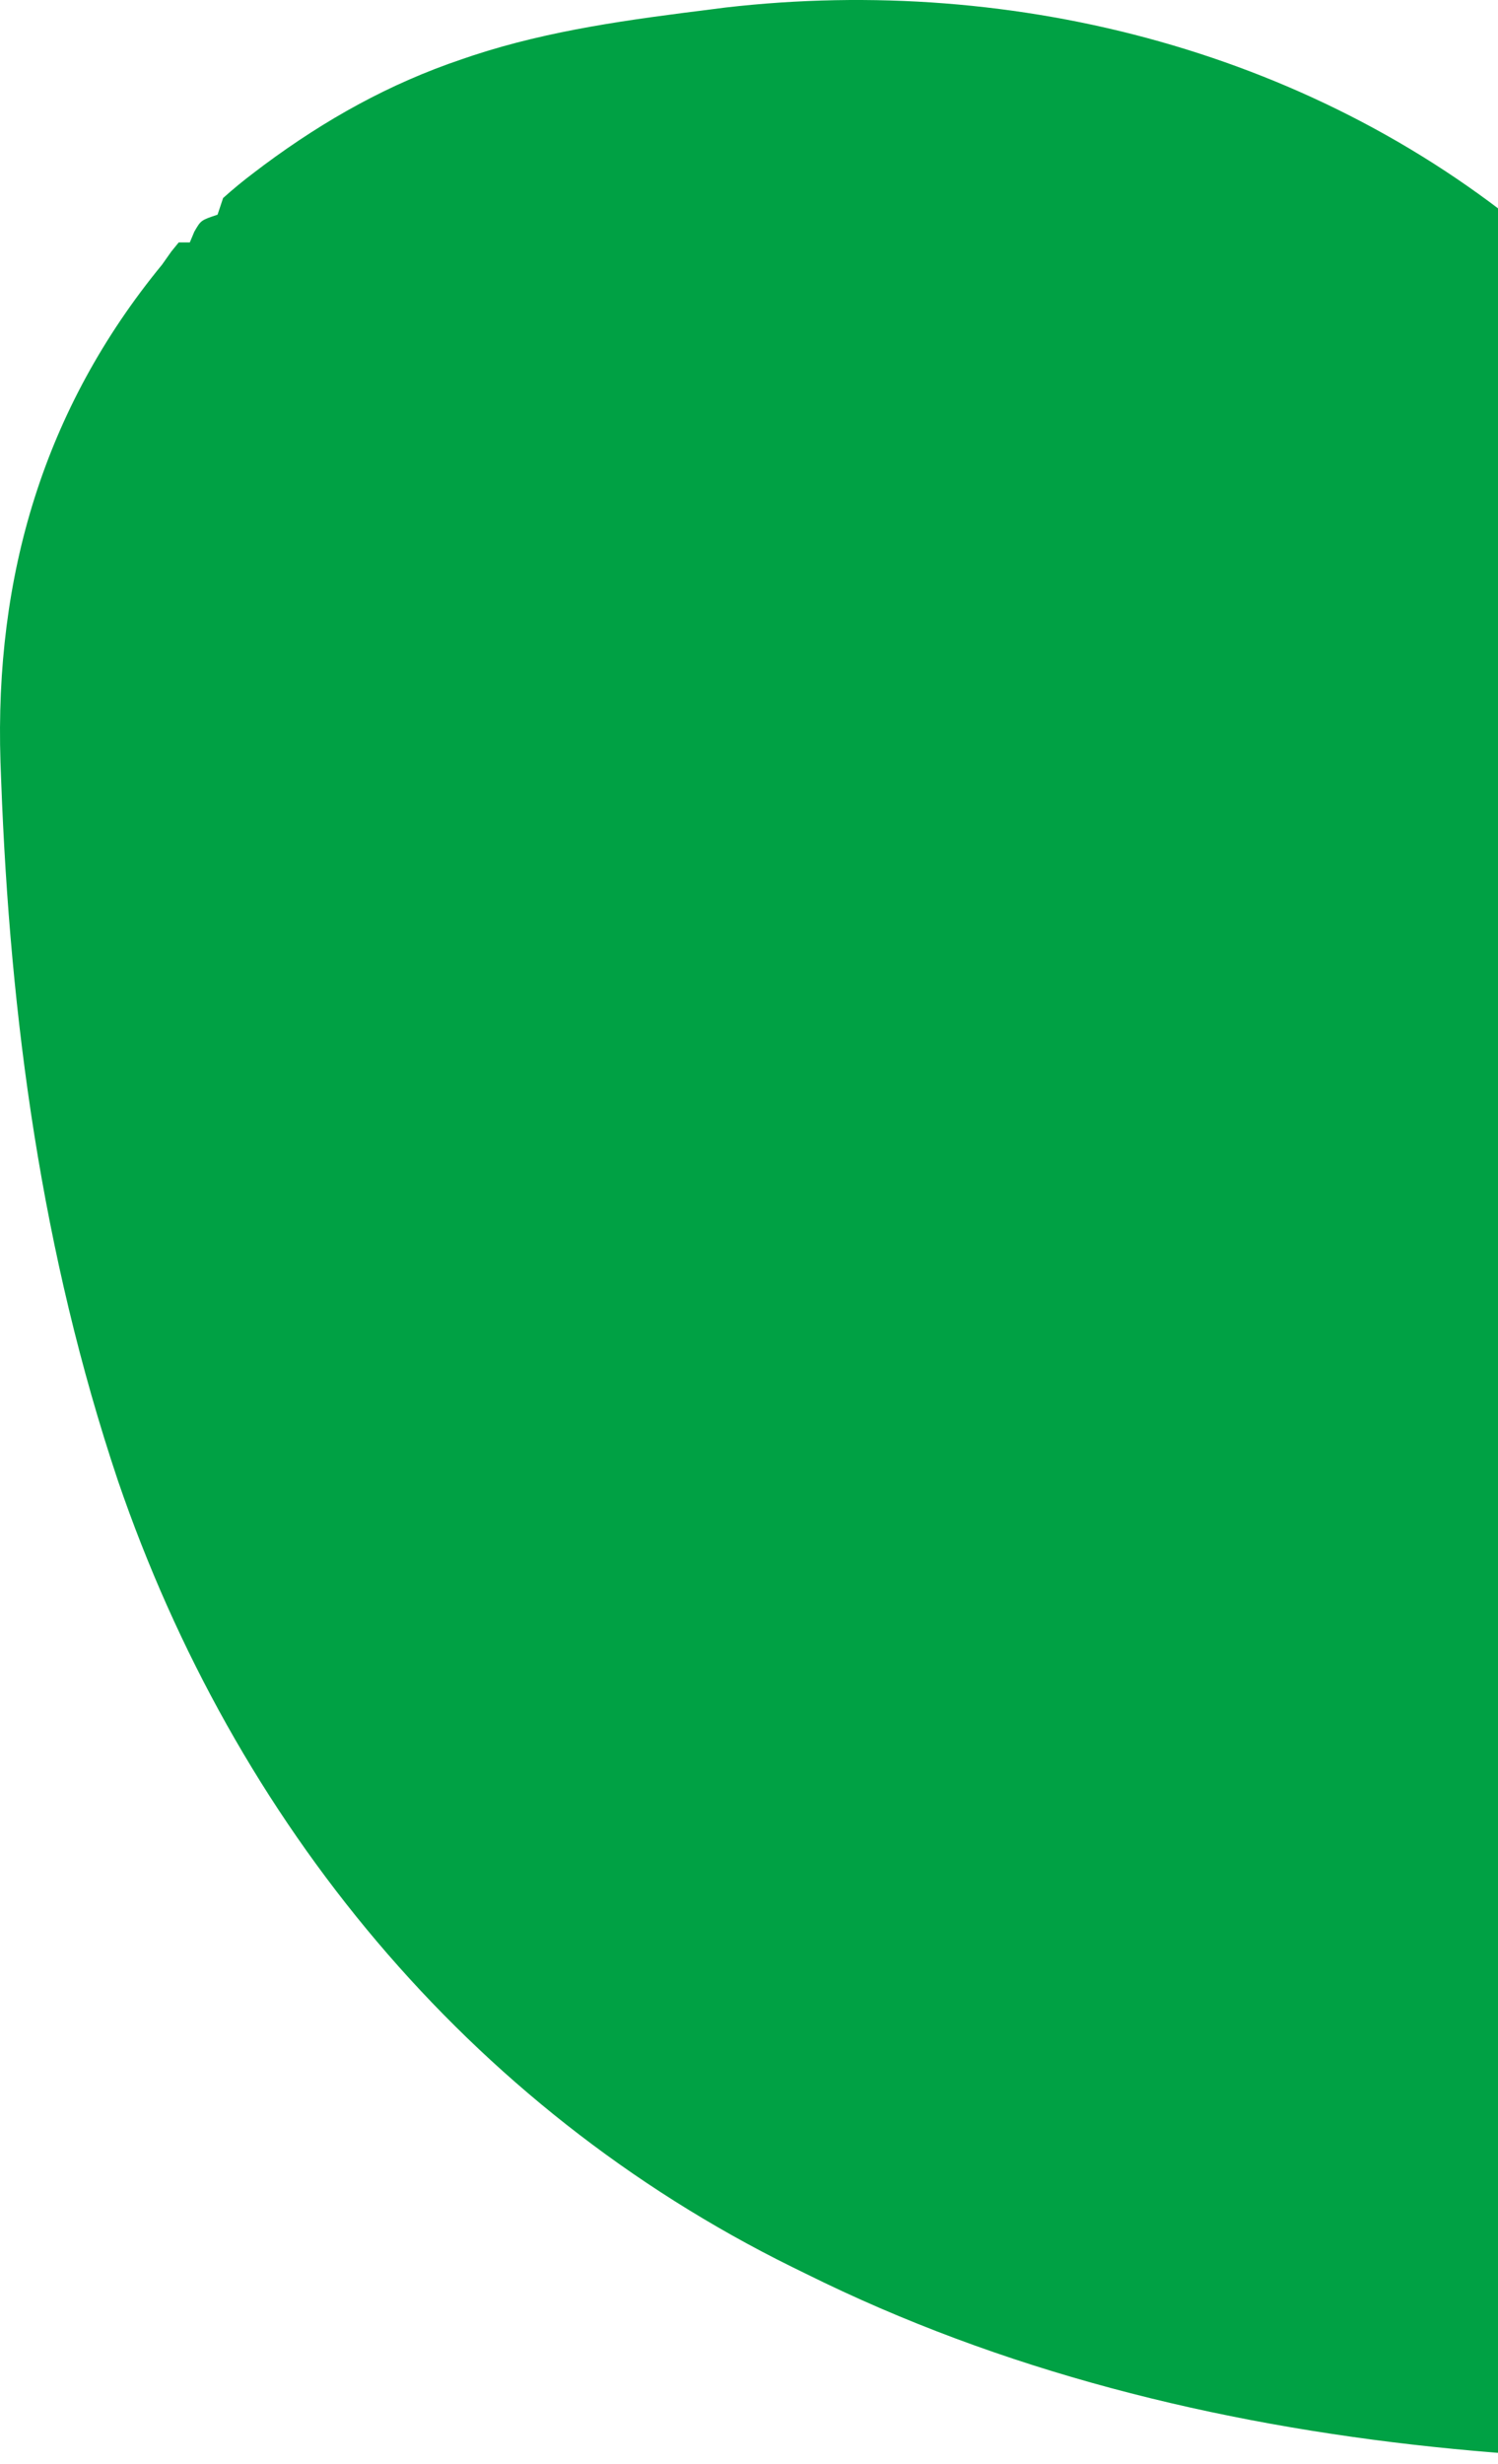 <svg width="270" height="444" viewBox="0 0 270 444" fill="none" xmlns="http://www.w3.org/2000/svg">
<path d="M278.275 44.213C290.115 54.67 300.933 65.892 310.212 78.684C310.604 79.221 310.997 79.757 311.401 80.311C317.545 88.777 323.011 97.618 328.212 106.684C328.858 107.808 329.503 108.932 330.169 110.09C335.083 118.978 339.176 128.171 343.18 137.502C350.189 153.787 355.138 164.804 372.212 171.684C385.426 175.647 399.444 175.899 413.115 176.838C443.013 178.926 470.411 184.718 491.837 207.371C516.262 235.714 528.474 280.633 526.212 317.684C524.967 333.393 522.05 348.365 515.212 362.684C514.783 363.584 514.353 364.483 513.911 365.41C505.189 382.462 491.176 397.242 475.212 407.684C474.23 408.337 473.247 408.991 472.235 409.664C444.088 427.719 411.199 436.296 378.212 439.684C377.568 439.751 376.925 439.817 376.262 439.886C299.241 447.789 215.796 444.758 145.212 409.684C144.423 409.298 143.634 408.911 142.822 408.513C84.253 379.625 42.294 328.277 21.254 266.795C7.544 225.875 1.808 183.675 0.212 140.684C0.15 139.019 0.15 139.019 0.086 137.321C-0.984 103.841 7.851 73.71 29.212 47.684C30.035 46.518 30.035 46.518 30.876 45.328C31.317 44.786 31.758 44.243 32.212 43.684C32.872 43.684 33.532 43.684 34.212 43.684C34.48 43.044 34.748 42.405 35.024 41.746C36.212 39.684 36.212 39.684 39.212 38.684C39.542 37.694 39.872 36.704 40.212 35.684C42.052 34.034 43.868 32.54 45.837 31.059C46.415 30.621 46.993 30.184 47.589 29.734C58.635 21.539 70.158 15.09 83.212 10.684C83.864 10.462 84.516 10.241 85.188 10.013C99.161 5.413 113.658 3.503 128.212 1.684C129.037 1.578 129.863 1.472 130.713 1.362C183.346 -4.709 237.845 9.499 278.275 44.213Z" fill="#00A144"/>
</svg>
